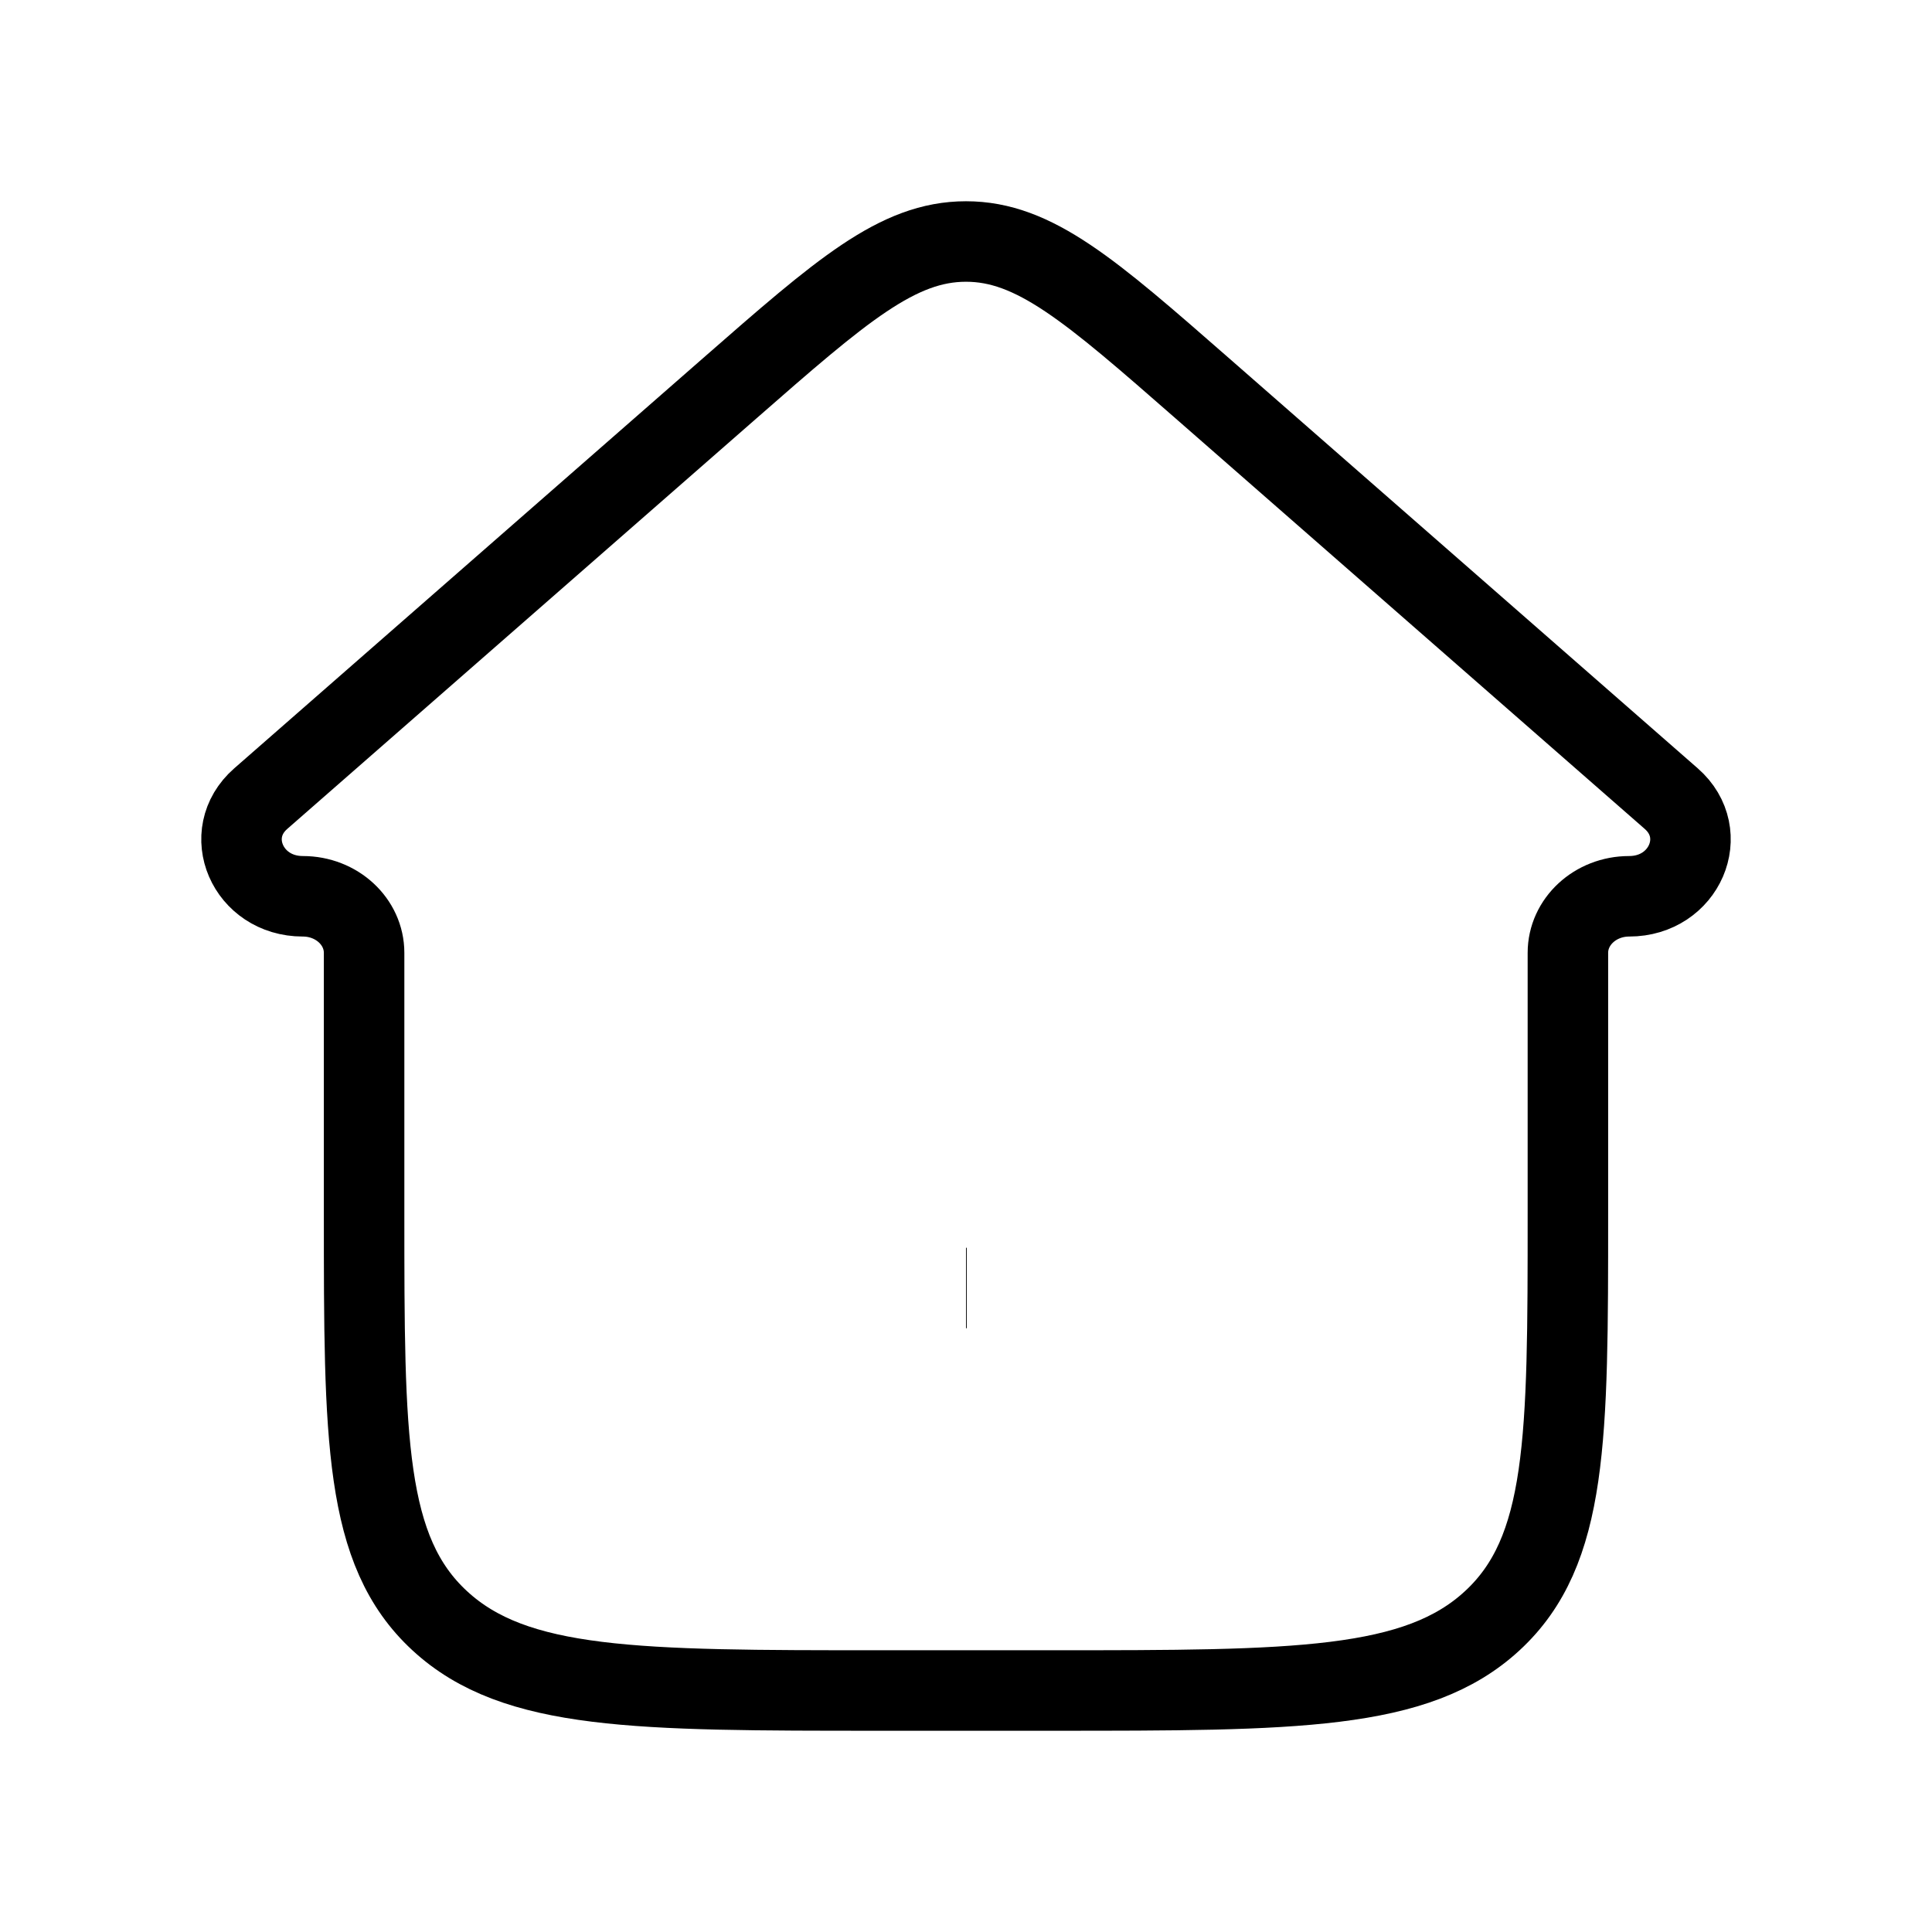 <svg viewBox="0 0 24 24" fill="none" xmlns="http://www.w3.org/2000/svg">
<g clipPath="url(#clip0_93_546)">
<path d="M12 16H12.009M9.062 4.826L3.239 9.921C2.74 10.358 3.075 11.134 3.762 11.134C4.183 11.134 4.523 11.449 4.523 11.837V15.081C4.523 17.871 4.523 19.266 5.462 20.133C6.4 21 7.911 21 10.932 21H13.068C16.089 21 17.6 21 18.538 20.133C19.477 19.266 19.477 17.871 19.477 15.081V11.837C19.477 11.449 19.817 11.134 20.238 11.134C20.925 11.134 21.26 10.358 20.761 9.921L14.938 4.826C13.547 3.609 12.851 3 12 3C11.149 3 10.453 3.609 9.062 4.826Z" stroke="currentColor" strokeWidth="2" strokeLinecap="round" strokeLinejoin="round"/>
</g>
<defs>
<clipPath id="clip0_93_546">
<rect width="24" height="24" fill="currentColor"/>
</clipPath>
</defs>
</svg>